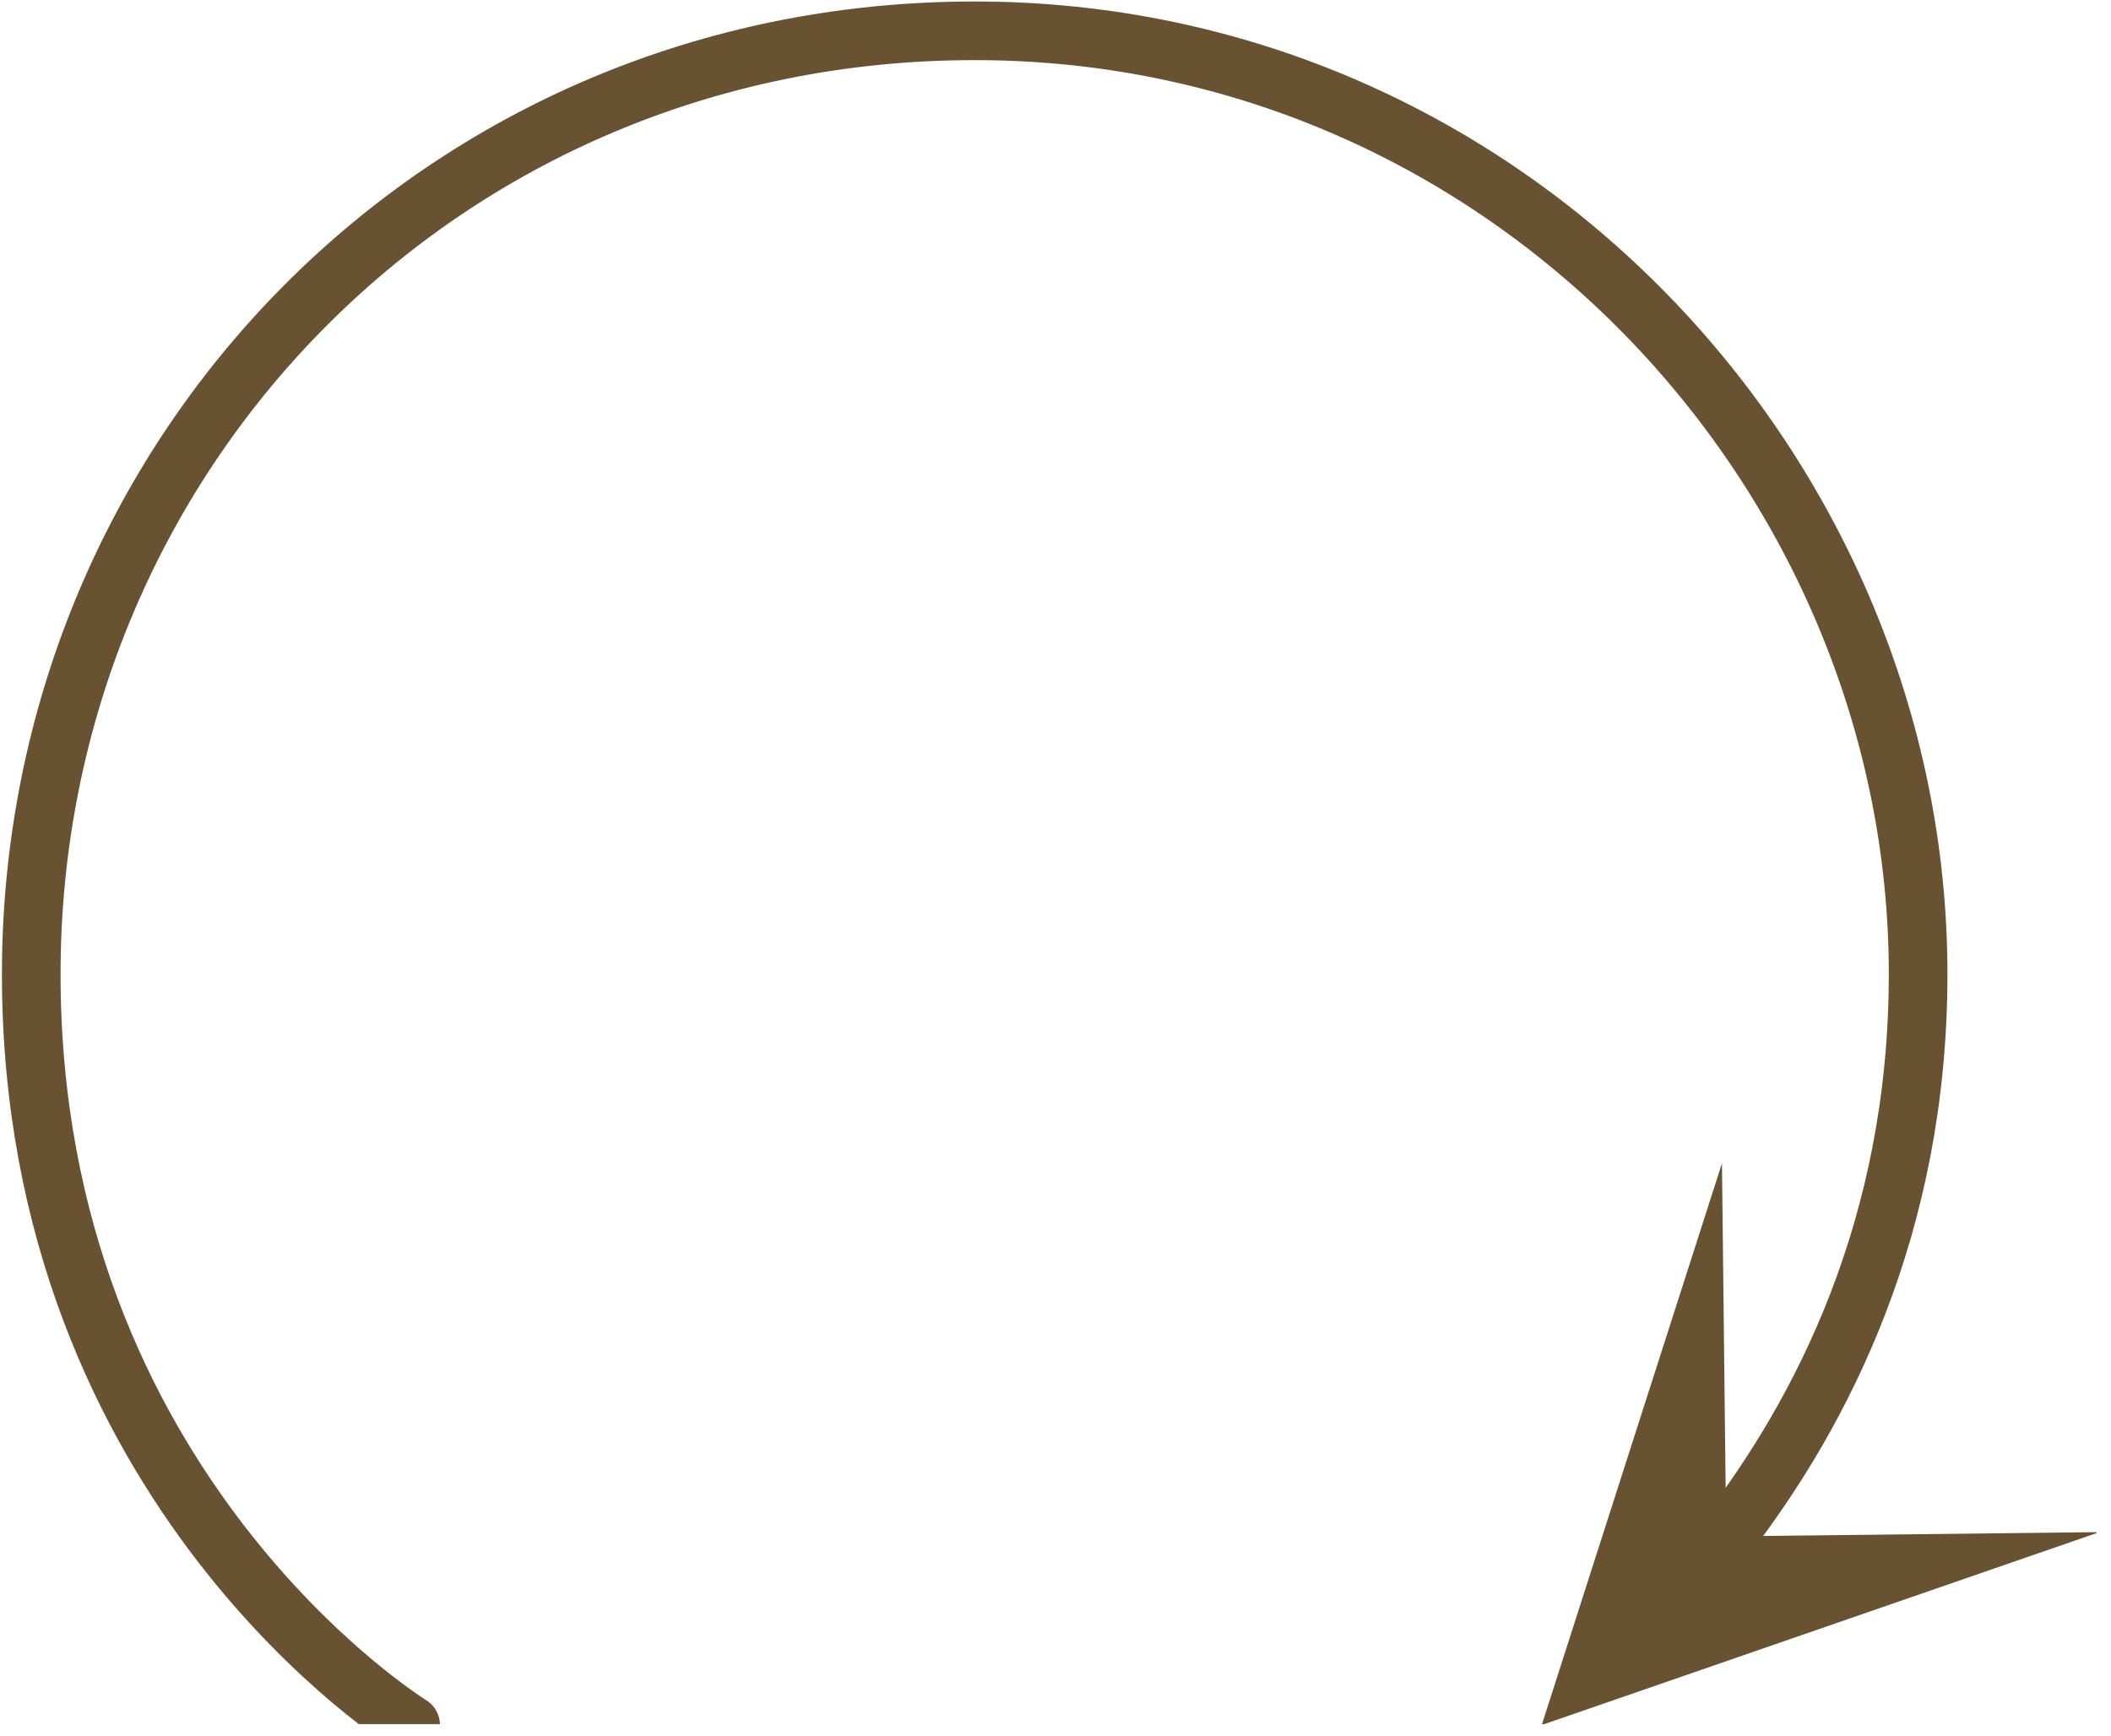 <?xml version="1.0" encoding="UTF-8" standalone="no"?>
<!DOCTYPE svg PUBLIC "-//W3C//DTD SVG 1.1//EN" "http://www.w3.org/Graphics/SVG/1.1/DTD/svg11.dtd">
<svg width="100%" height="100%" viewBox="0 0 90 74" version="1.1" xmlns="http://www.w3.org/2000/svg" xmlns:xlink="http://www.w3.org/1999/xlink" xml:space="preserve" xmlns:serif="http://www.serif.com/" style="fill-rule:evenodd;clip-rule:evenodd;stroke-linecap:round;stroke-linejoin:round;stroke-miterlimit:1.5;color:inherit;">
    <g id="Artboard1" transform="matrix(0.995,0,0,0.991,-8.564,-26.391)">
        <rect x="8.607" y="26.631" width="89.829" height="74.178" style="fill:none;"/>
        <clipPath id="_clip1">
            <rect x="8.607" y="26.631" width="89.829" height="74.178"/>
        </clipPath>
        <g clip-path="url(#_clip1)">
            <g transform="matrix(1.005,0,0,1.009,2.774,-0.054)">
                <g id="Layer1">
                    <g transform="matrix(1,-0,-0,1,5.804,26.444)">
                        <path d="M89.505,65.332L65.731,73.556L73.416,49.603L73.596,65.512L89.505,65.332Z" fill="#685231"/>
                        <path d="M17.507,73.556C17.507,73.556 1.332,63.598 1.332,41.539C1.332,19.479 18.752,1.316 41.556,1.316C64.36,1.316 81.779,20.284 81.779,41.539C81.779,52.307 77.66,60.235 73.596,65.512" style="fill:none;stroke:#685231;stroke-width:2.5px;"/>
                    </g>
                </g>
            </g>
        </g>
    </g>
</svg>
